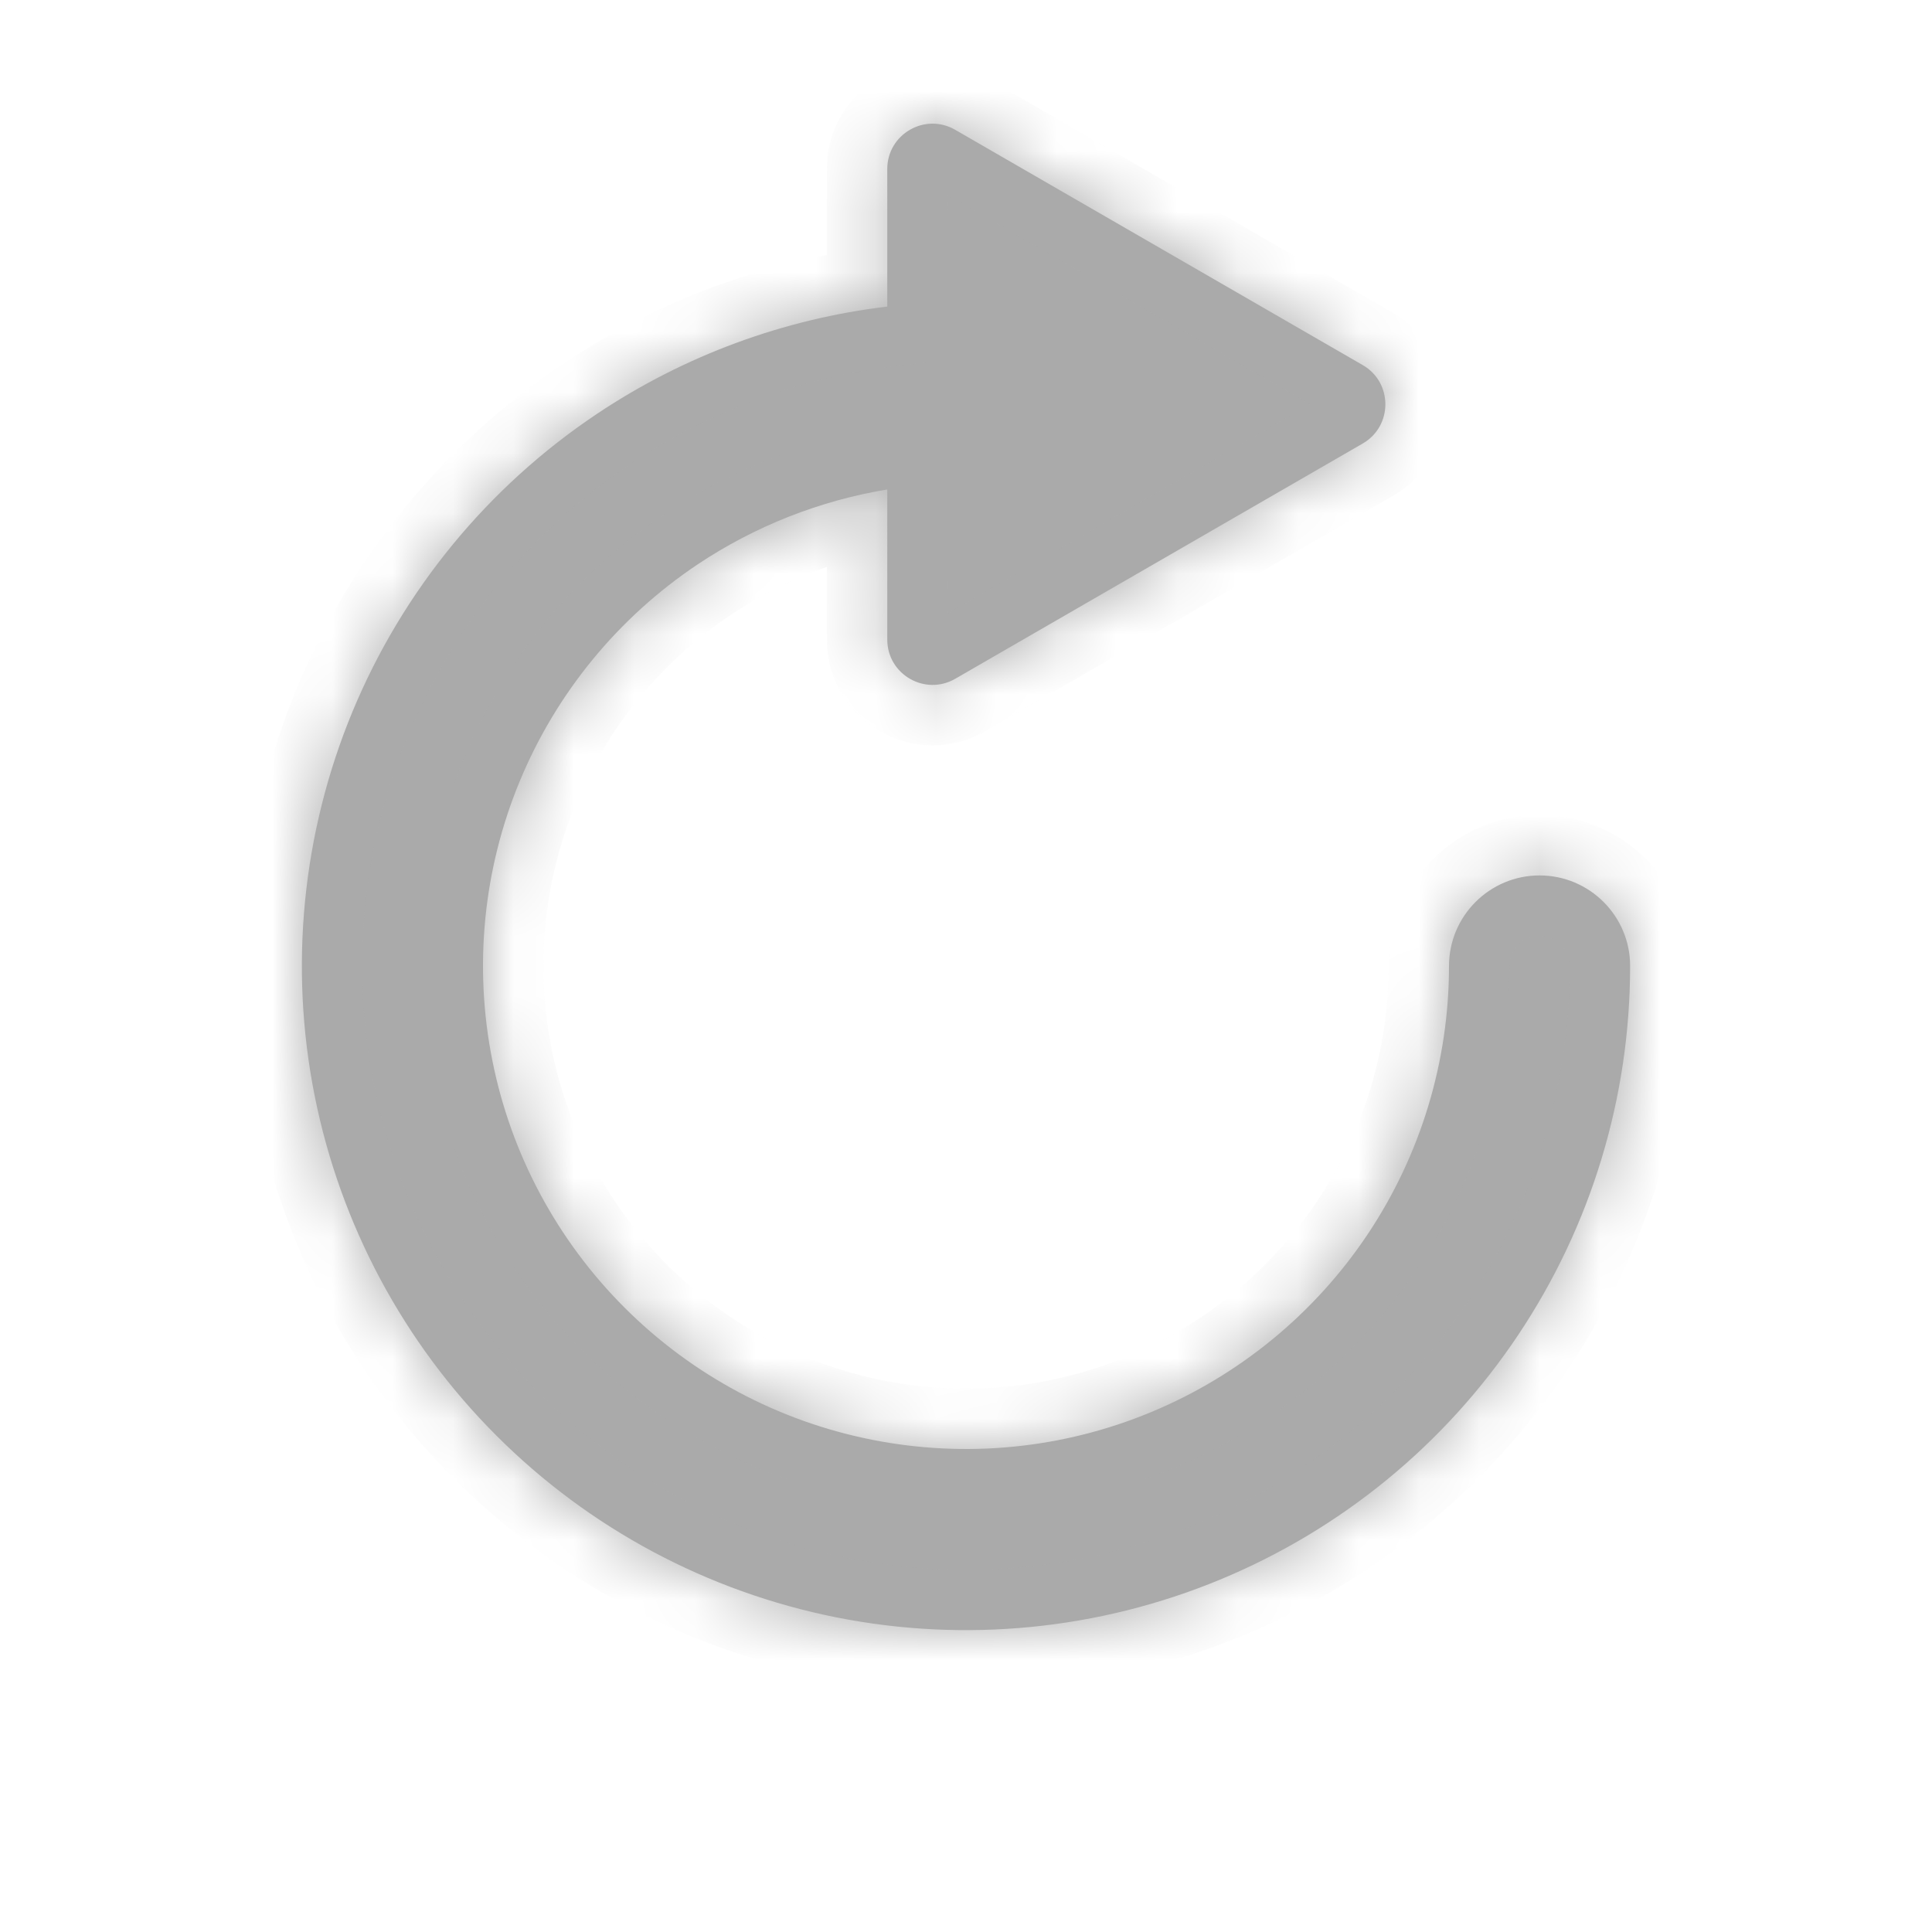 <svg width="32" height="32" viewBox="0 0 32 32" fill="none" xmlns="http://www.w3.org/2000/svg">
<mask id="path-1-inside-1_972_1461" fill="white">
<path fill-rule="evenodd" clip-rule="evenodd" d="M15.821 2.15C15.321 1.861 14.696 2.222 14.696 2.799V5.078C12.982 5.282 11.334 5.888 9.889 6.854C8.08 8.063 6.67 9.78 5.837 11.79C5.005 13.8 4.787 16.012 5.211 18.146C5.636 20.28 6.683 22.24 8.222 23.778C9.76 25.317 11.72 26.364 13.854 26.789C15.988 27.213 18.2 26.995 20.209 26.163C22.22 25.33 23.938 23.92 25.146 22.111C26.355 20.302 27 18.176 27 16C27 15.172 26.328 14.5 25.5 14.5C24.672 14.5 24 15.172 24 16C24 17.582 23.531 19.129 22.652 20.445C21.773 21.76 20.523 22.785 19.061 23.391C17.6 23.997 15.991 24.155 14.439 23.846C12.887 23.538 11.462 22.776 10.343 21.657C9.224 20.538 8.462 19.113 8.154 17.561C7.845 16.009 8.003 14.4 8.609 12.938C9.214 11.477 10.24 10.227 11.555 9.348C12.506 8.713 13.578 8.292 14.696 8.107V10.593C14.696 11.171 15.321 11.531 15.821 11.243L22.571 7.346C23.071 7.057 23.071 6.335 22.571 6.047L15.821 2.15Z"/>
</mask>
<path fill-rule="evenodd" clip-rule="evenodd" d="M15.821 2.15C15.321 1.861 14.696 2.222 14.696 2.799V5.078C12.982 5.282 11.334 5.888 9.889 6.854C8.08 8.063 6.67 9.78 5.837 11.79C5.005 13.8 4.787 16.012 5.211 18.146C5.636 20.28 6.683 22.24 8.222 23.778C9.76 25.317 11.72 26.364 13.854 26.789C15.988 27.213 18.2 26.995 20.209 26.163C22.22 25.33 23.938 23.92 25.146 22.111C26.355 20.302 27 18.176 27 16C27 15.172 26.328 14.5 25.5 14.5C24.672 14.5 24 15.172 24 16C24 17.582 23.531 19.129 22.652 20.445C21.773 21.76 20.523 22.785 19.061 23.391C17.6 23.997 15.991 24.155 14.439 23.846C12.887 23.538 11.462 22.776 10.343 21.657C9.224 20.538 8.462 19.113 8.154 17.561C7.845 16.009 8.003 14.4 8.609 12.938C9.214 11.477 10.24 10.227 11.555 9.348C12.506 8.713 13.578 8.292 14.696 8.107V10.593C14.696 11.171 15.321 11.531 15.821 11.243L22.571 7.346C23.071 7.057 23.071 6.335 22.571 6.047L15.821 2.15Z" fill="#AAAAAA"/>
<path d="M15.821 2.15L15.321 3.016V3.016L15.821 2.15ZM14.696 5.078L14.815 6.07L15.696 5.965V5.078H14.696ZM9.889 6.854L10.444 7.685L9.889 6.854ZM5.837 11.79L6.761 12.173L5.837 11.79ZM5.211 18.146L6.192 17.951L5.211 18.146ZM8.222 23.778L7.515 24.485L7.515 24.485L8.222 23.778ZM13.854 26.789L14.049 25.808H14.049L13.854 26.789ZM20.209 26.163L19.827 25.239L20.209 26.163ZM25.146 22.111L24.315 21.556L25.146 22.111ZM27 16H26V16L27 16ZM25.5 14.5V13.5H25.5L25.5 14.5ZM19.061 23.391L19.444 24.315H19.444L19.061 23.391ZM14.439 23.846L14.244 24.827L14.439 23.846ZM10.343 21.657L11.05 20.95L10.343 21.657ZM8.154 17.561L7.173 17.756H7.173L8.154 17.561ZM8.609 12.938L9.533 13.321L9.533 13.321L8.609 12.938ZM11.555 9.348L12.111 10.18L12.111 10.18L11.555 9.348ZM14.696 8.107H15.696V6.928L14.533 7.12L14.696 8.107ZM15.821 11.243L15.321 10.377V10.377L15.821 11.243ZM22.571 7.346L23.071 8.212L22.571 7.346ZM22.571 6.047L22.071 6.913L22.571 6.047ZM15.696 2.799C15.696 2.991 15.488 3.112 15.321 3.016L16.321 1.283C15.155 0.61 13.696 1.452 13.696 2.799H15.696ZM15.696 5.078V2.799H13.696V5.078H15.696ZM10.444 7.685C11.758 6.807 13.257 6.256 14.815 6.07L14.578 4.085C12.708 4.308 10.91 4.969 9.333 6.022L10.444 7.685ZM6.761 12.173C7.518 10.346 8.8 8.784 10.444 7.685L9.333 6.022C7.36 7.341 5.822 9.215 4.913 11.408L6.761 12.173ZM6.192 17.951C5.806 16.011 6.004 14 6.761 12.173L4.913 11.408C4.005 13.601 3.768 16.013 4.231 18.341L6.192 17.951ZM8.929 23.071C7.53 21.672 6.578 19.891 6.192 17.951L4.231 18.341C4.694 20.669 5.836 22.807 7.515 24.485L8.929 23.071ZM14.049 25.808C12.109 25.422 10.328 24.47 8.929 23.071L7.515 24.485C9.193 26.163 11.331 27.306 13.659 27.769L14.049 25.808ZM19.827 25.239C18 25.996 15.989 26.194 14.049 25.808L13.659 27.769C15.987 28.232 18.399 27.995 20.592 27.087L19.827 25.239ZM24.315 21.556C23.216 23.2 21.654 24.482 19.827 25.239L20.592 27.087C22.785 26.178 24.659 24.64 25.978 22.667L24.315 21.556ZM26 16C26 17.978 25.413 19.911 24.315 21.556L25.978 22.667C27.296 20.693 28 18.373 28 16L26 16ZM25.5 15.5C25.776 15.5 26 15.724 26 16H28C28 14.619 26.881 13.5 25.5 13.5V15.5ZM25 16C25 15.724 25.224 15.5 25.5 15.5L25.5 13.5C24.119 13.5 23 14.619 23 16H25ZM23.483 21C24.472 19.52 25 17.78 25 16H23C23 17.384 22.59 18.738 21.82 19.889L23.483 21ZM19.444 24.315C21.089 23.634 22.494 22.48 23.483 21L21.82 19.889C21.051 21.04 19.958 21.937 18.679 22.467L19.444 24.315ZM14.244 24.827C15.99 25.174 17.8 24.996 19.444 24.315L18.679 22.467C17.4 22.997 15.992 23.136 14.634 22.866L14.244 24.827ZM9.636 22.364C10.895 23.623 12.498 24.48 14.244 24.827L14.634 22.866C13.277 22.595 12.029 21.929 11.05 20.95L9.636 22.364ZM7.173 17.756C7.52 19.502 8.377 21.105 9.636 22.364L11.05 20.95C10.071 19.971 9.405 18.724 9.135 17.366L7.173 17.756ZM7.685 12.556C7.004 14.2 6.826 16.01 7.173 17.756L9.135 17.366C8.864 16.008 9.003 14.6 9.533 13.321L7.685 12.556ZM11 8.517C9.52 9.506 8.366 10.911 7.685 12.556L9.533 13.321C10.063 12.042 10.96 10.949 12.111 10.18L11 8.517ZM14.533 7.12C13.275 7.328 12.069 7.802 11 8.517L12.111 10.18C12.943 9.624 13.88 9.255 14.859 9.094L14.533 7.12ZM15.696 10.593V8.107H13.696V10.593H15.696ZM15.321 10.377C15.488 10.28 15.696 10.401 15.696 10.593H13.696C13.696 11.94 15.155 12.782 16.321 12.109L15.321 10.377ZM22.071 6.48L15.321 10.377L16.321 12.109L23.071 8.212L22.071 6.48ZM22.071 6.913C21.904 6.816 21.904 6.576 22.071 6.48L23.071 8.212C24.238 7.538 24.238 5.854 23.071 5.181L22.071 6.913ZM15.321 3.016L22.071 6.913L23.071 5.181L16.321 1.283L15.321 3.016Z" fill="#AAAAAA" mask="url(#path-1-inside-1_972_1461)"/>
</svg>
